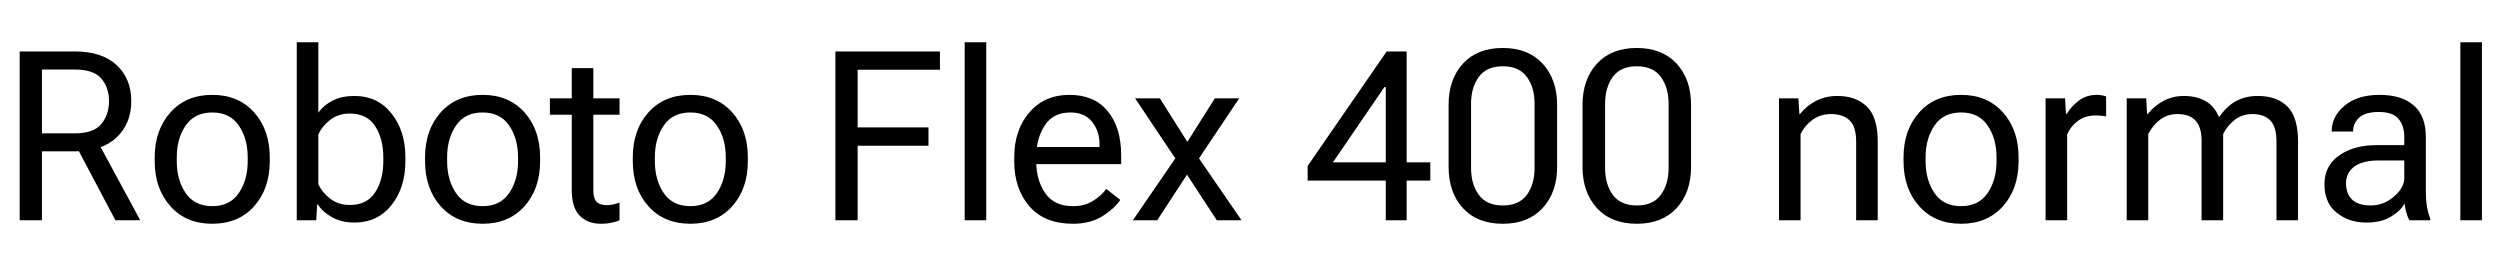 <svg xmlns="http://www.w3.org/2000/svg" xmlns:xlink="http://www.w3.org/1999/xlink" width="252.727" height="28.125"><path fill="black" d="M1.99 5.20L1.99 22.27L4.24 22.27L4.24 15.30L7.55 15.30Q10.29 15.30 11.78 13.90Q13.27 12.49 13.27 10.22L13.27 10.22Q13.27 7.95 11.78 6.57Q10.29 5.20 7.55 5.20L7.55 5.20L1.99 5.20ZM7.55 13.48L4.24 13.48L4.24 7.03L7.55 7.03Q9.49 7.03 10.25 7.95Q11.02 8.86 11.02 10.22L11.02 10.22Q11.02 11.58 10.25 12.53Q9.49 13.48 7.55 13.48L7.55 13.48ZM7.50 14.39L11.67 22.27L14.18 22.27L9.73 14.05L7.50 14.39ZM15.64 15.91L15.64 16.29Q15.64 19.08 17.23 20.85Q18.81 22.62 21.46 22.62L21.46 22.62Q24.11 22.62 25.69 20.85Q27.27 19.08 27.27 16.29L27.27 16.29L27.27 15.91Q27.27 13.13 25.69 11.36Q24.11 9.59 21.46 9.59L21.46 9.59Q18.81 9.59 17.23 11.36Q15.64 13.13 15.64 15.91L15.64 15.91ZM17.87 16.29L17.87 15.91Q17.87 14.00 18.77 12.69Q19.68 11.37 21.46 11.37L21.46 11.37Q23.24 11.37 24.14 12.69Q25.04 14.00 25.04 15.91L25.04 15.91L25.04 16.29Q25.04 18.20 24.14 19.52Q23.24 20.84 21.46 20.84L21.46 20.84Q19.68 20.84 18.77 19.52Q17.87 18.20 17.87 16.29L17.87 16.29ZM30 4.27L30 22.27L31.97 22.27L32.06 20.66L32.13 20.66Q32.60 21.42 33.57 21.96Q34.54 22.50 35.82 22.50L35.82 22.50Q38.17 22.50 39.57 20.74Q40.98 18.98 40.98 16.29L40.98 16.29L40.98 15.91Q40.98 13.22 39.57 11.46Q38.17 9.70 35.82 9.70L35.82 9.70Q34.54 9.70 33.63 10.17Q32.72 10.63 32.18 11.39L32.18 11.39L32.18 4.27L30 4.27ZM32.18 18.61L32.18 18.61L32.18 13.59Q32.54 12.77 33.36 12.13Q34.18 11.48 35.36 11.48L35.36 11.48Q37.11 11.48 37.93 12.76Q38.75 14.04 38.75 15.91L38.75 15.91L38.75 16.29Q38.75 18.16 37.93 19.44Q37.11 20.72 35.36 20.72L35.36 20.72Q34.18 20.72 33.36 20.07Q32.54 19.43 32.18 18.61ZM42.97 15.91L42.97 16.29Q42.97 19.08 44.55 20.85Q46.14 22.62 48.79 22.62L48.79 22.62Q51.43 22.62 53.02 20.85Q54.60 19.08 54.60 16.29L54.60 16.29L54.60 15.91Q54.60 13.13 53.02 11.36Q51.43 9.59 48.79 9.59L48.79 9.59Q46.14 9.59 44.55 11.36Q42.97 13.13 42.97 15.91L42.97 15.91ZM45.20 16.29L45.20 15.91Q45.20 14.00 46.10 12.69Q47.00 11.37 48.79 11.37L48.79 11.37Q50.57 11.37 51.47 12.69Q52.37 14.00 52.37 15.91L52.37 15.91L52.37 16.29Q52.37 18.20 51.47 19.52Q50.57 20.84 48.79 20.84L48.79 20.84Q47.00 20.84 46.10 19.52Q45.20 18.20 45.20 16.29L45.20 16.29ZM55.59 9.94L55.59 11.60L62.63 11.60L62.63 9.94L55.59 9.94ZM57.80 10.95L57.80 19.22Q57.80 20.98 58.60 21.80Q59.40 22.62 60.75 22.62L60.75 22.62Q61.34 22.62 61.83 22.51Q62.32 22.41 62.63 22.27L62.63 22.27L62.63 20.48Q62.30 20.60 61.98 20.67Q61.66 20.74 61.34 20.74L61.34 20.74Q60.63 20.74 60.30 20.39Q59.98 20.04 59.98 19.22L59.98 19.22L59.98 6.89L57.80 6.89L57.80 10.59L57.80 10.95ZM63.97 15.91L63.97 16.29Q63.97 19.08 65.55 20.85Q67.14 22.62 69.79 22.62L69.79 22.62Q72.43 22.62 74.02 20.85Q75.60 19.08 75.60 16.29L75.60 16.29L75.60 15.91Q75.60 13.13 74.02 11.36Q72.43 9.59 69.79 9.59L69.79 9.59Q67.14 9.59 65.55 11.36Q63.97 13.13 63.97 15.91L63.97 15.91ZM66.20 16.29L66.20 15.91Q66.20 14.00 67.10 12.69Q68.00 11.37 69.79 11.37L69.79 11.37Q71.57 11.37 72.47 12.69Q73.37 14.00 73.37 15.91L73.37 15.91L73.37 16.29Q73.37 18.20 72.47 19.52Q71.57 20.84 69.79 20.84L69.79 20.84Q68.00 20.84 67.10 19.52Q66.20 18.20 66.20 16.29L66.20 16.29ZM84.45 5.20L84.45 22.27L86.70 22.27L86.70 14.73L93.86 14.73L93.86 12.88L86.70 12.88L86.70 7.05L95.02 7.05L95.02 5.20L84.45 5.20ZM97.52 4.27L97.52 22.27L99.70 22.27L99.70 4.27L97.52 4.27ZM102.53 15.91L102.53 16.29Q102.53 19.08 104.06 20.85Q105.59 22.62 108.46 22.62L108.46 22.62Q110.21 22.62 111.44 21.86Q112.66 21.09 113.25 20.21L113.25 20.21L111.84 19.10Q111.32 19.80 110.47 20.32Q109.63 20.84 108.46 20.84L108.46 20.84Q106.56 20.84 105.66 19.52Q104.75 18.20 104.75 16.29L104.75 16.29L104.75 15.91Q104.75 14.00 105.61 12.69Q106.46 11.37 108.20 11.37L108.20 11.37Q109.63 11.37 110.39 12.30Q111.15 13.24 111.15 14.58L111.15 14.58L111.15 14.86L103.86 14.86L103.86 16.59L113.34 16.59L113.34 15.70Q113.34 12.89 111.98 11.24Q110.63 9.59 108.11 9.59L108.11 9.59Q105.59 9.59 104.06 11.36Q102.53 13.13 102.53 15.91L102.53 15.91ZM119.20 15.45L114.52 22.27L116.98 22.27L120.69 16.59L120.82 16.59L125.27 9.94L122.81 9.94L119.33 15.45L119.20 15.45ZM117.25 9.94L114.75 9.94L119.20 16.59L119.30 16.59L123.01 22.27L125.51 22.27L120.82 15.45L120.73 15.45L117.25 9.94ZM140.09 17.60L140.09 22.27L142.20 22.27L142.20 5.20L140.18 5.20L132.19 16.78L132.19 18.26L144.59 18.26L144.59 16.41L141.59 16.41L140.68 16.41L134.75 16.41L139.95 8.80L140.09 8.80L140.09 16.99L140.09 17.60ZM146.44 10.59L146.44 16.88Q146.44 19.45 147.89 21.04Q149.34 22.62 151.92 22.62L151.92 22.62Q154.48 22.62 155.94 21.04Q157.41 19.45 157.41 16.88L157.41 16.88L157.41 10.59Q157.41 8.02 155.94 6.43Q154.48 4.85 151.92 4.85L151.92 4.85Q149.34 4.85 147.89 6.43Q146.44 8.02 146.44 10.59L146.44 10.59ZM148.71 16.99L148.71 16.99L148.71 10.48Q148.71 8.84 149.50 7.77Q150.28 6.70 151.92 6.70L151.92 6.70Q153.56 6.70 154.35 7.77Q155.13 8.84 155.13 10.48L155.13 10.48L155.13 16.99Q155.13 18.63 154.35 19.70Q153.56 20.77 151.92 20.77L151.92 20.77Q150.28 20.77 149.50 19.70Q148.71 18.63 148.71 16.99ZM159.98 10.59L159.98 16.88Q159.98 19.45 161.44 21.04Q162.89 22.62 165.47 22.62L165.47 22.62Q168.02 22.62 169.49 21.04Q170.95 19.45 170.95 16.88L170.95 16.88L170.95 10.59Q170.95 8.02 169.49 6.43Q168.02 4.85 165.47 4.85L165.47 4.85Q162.89 4.85 161.44 6.43Q159.98 8.02 159.98 10.59L159.98 10.59ZM162.26 16.99L162.26 16.99L162.26 10.48Q162.26 8.84 163.04 7.77Q163.83 6.70 165.47 6.70L165.47 6.70Q167.11 6.70 167.89 7.77Q168.68 8.84 168.68 10.48L168.68 10.48L168.68 16.99Q168.68 18.63 167.89 19.70Q167.11 20.77 165.47 20.77L165.47 20.77Q163.83 20.77 163.04 19.70Q162.26 18.63 162.26 16.99ZM179.84 9.94L179.84 22.27L182.02 22.27L182.02 13.55Q182.46 12.66 183.26 12.09Q184.05 11.53 185.10 11.53L185.10 11.53Q186.32 11.53 186.98 12.17Q187.64 12.81 187.64 14.29L187.64 14.29L187.64 22.27L189.82 22.27L189.82 14.31Q189.82 11.82 188.71 10.76Q187.61 9.70 185.74 9.70L185.74 9.70Q184.57 9.70 183.60 10.19Q182.64 10.68 181.97 11.52L181.97 11.52L181.90 11.52L181.80 9.94L179.84 9.94ZM192.43 15.91L192.43 16.29Q192.43 19.08 194.02 20.85Q195.60 22.62 198.25 22.62L198.25 22.62Q200.89 22.62 202.48 20.85Q204.06 19.08 204.06 16.29L204.06 16.29L204.06 15.91Q204.06 13.13 202.48 11.36Q200.89 9.59 198.25 9.59L198.25 9.59Q195.60 9.59 194.02 11.36Q192.43 13.13 192.43 15.91L192.43 15.91ZM194.66 16.29L194.66 15.91Q194.66 14.00 195.56 12.69Q196.46 11.37 198.25 11.37L198.25 11.37Q200.03 11.37 200.93 12.69Q201.83 14.00 201.83 15.91L201.83 15.91L201.83 16.29Q201.83 18.20 200.93 19.52Q200.03 20.84 198.25 20.84L198.25 20.84Q196.46 20.84 195.56 19.52Q194.66 18.20 194.66 16.29L194.66 16.29ZM206.79 9.94L206.79 22.27L208.97 22.27L208.97 13.59Q209.32 12.77 210.06 12.22Q210.80 11.67 211.85 11.67L211.85 11.67Q212.16 11.67 212.41 11.70Q212.67 11.72 212.91 11.77L212.91 11.77L212.91 9.75Q212.79 9.70 212.51 9.64Q212.23 9.59 211.97 9.59L211.97 9.59Q210.91 9.59 210.15 10.17Q209.39 10.75 208.92 11.52L208.92 11.52L208.85 11.52L208.76 9.94L206.79 9.94ZM214.99 9.94L214.99 22.27L217.17 22.27L217.17 13.55Q217.62 12.66 218.37 12.09Q219.13 11.53 220.14 11.53L220.14 11.53Q221.30 11.53 221.93 12.17Q222.56 12.81 222.56 14.29L222.56 14.29L222.56 22.27L224.74 22.27L224.74 13.55Q225.19 12.66 225.94 12.09Q226.70 11.53 227.71 11.53L227.71 11.53Q228.87 11.53 229.50 12.17Q230.13 12.81 230.13 14.29L230.13 14.29L230.13 22.27L232.31 22.27L232.31 14.31Q232.31 11.82 231.23 10.76Q230.16 9.70 228.23 9.70L228.23 9.70Q227.02 9.70 226.08 10.20Q225.14 10.69 224.37 11.79L224.37 11.79L224.30 11.79Q223.83 10.69 222.93 10.20Q222.02 9.70 220.78 9.70L220.78 9.70Q219.64 9.70 218.71 10.20Q217.78 10.69 217.13 11.52L217.13 11.52L217.05 11.52L216.96 9.94L214.99 9.94ZM234.98 18.63L234.98 18.63Q234.98 20.51 236.21 21.50Q237.45 22.50 239.20 22.50L239.20 22.50Q240.73 22.50 241.69 21.91Q242.66 21.33 243.09 20.57L243.09 20.57Q243.13 21.04 243.26 21.50Q243.40 21.97 243.56 22.27L243.56 22.27L245.67 22.27L245.67 22.08Q245.46 21.56 245.34 20.89Q245.23 20.21 245.23 19.45L245.23 19.45L245.23 13.83Q245.23 11.72 244.00 10.65Q242.78 9.59 240.55 9.59L240.55 9.59Q238.32 9.59 237.02 10.68Q235.71 11.78 235.71 13.24L235.71 13.24L235.71 13.30L237.88 13.30L237.88 13.24Q237.88 12.48 238.48 11.90Q239.09 11.32 240.49 11.32L240.49 11.32Q241.90 11.32 242.47 12.02Q243.05 12.71 243.05 13.83L243.05 13.83L243.05 14.67L240.26 14.67Q237.96 14.67 236.47 15.71Q234.98 16.76 234.98 18.63ZM237.16 18.52L237.16 18.52Q237.16 17.46 238.01 16.84Q238.85 16.22 240.49 16.22L240.49 16.22L243.05 16.22L243.05 17.99Q243.05 18.98 242.00 19.88Q240.96 20.77 239.67 20.77L239.67 20.77Q238.38 20.77 237.77 20.17Q237.16 19.57 237.16 18.52ZM248.72 4.27L248.72 22.27L250.90 22.27L250.90 4.27L248.72 4.27Z"/></svg>